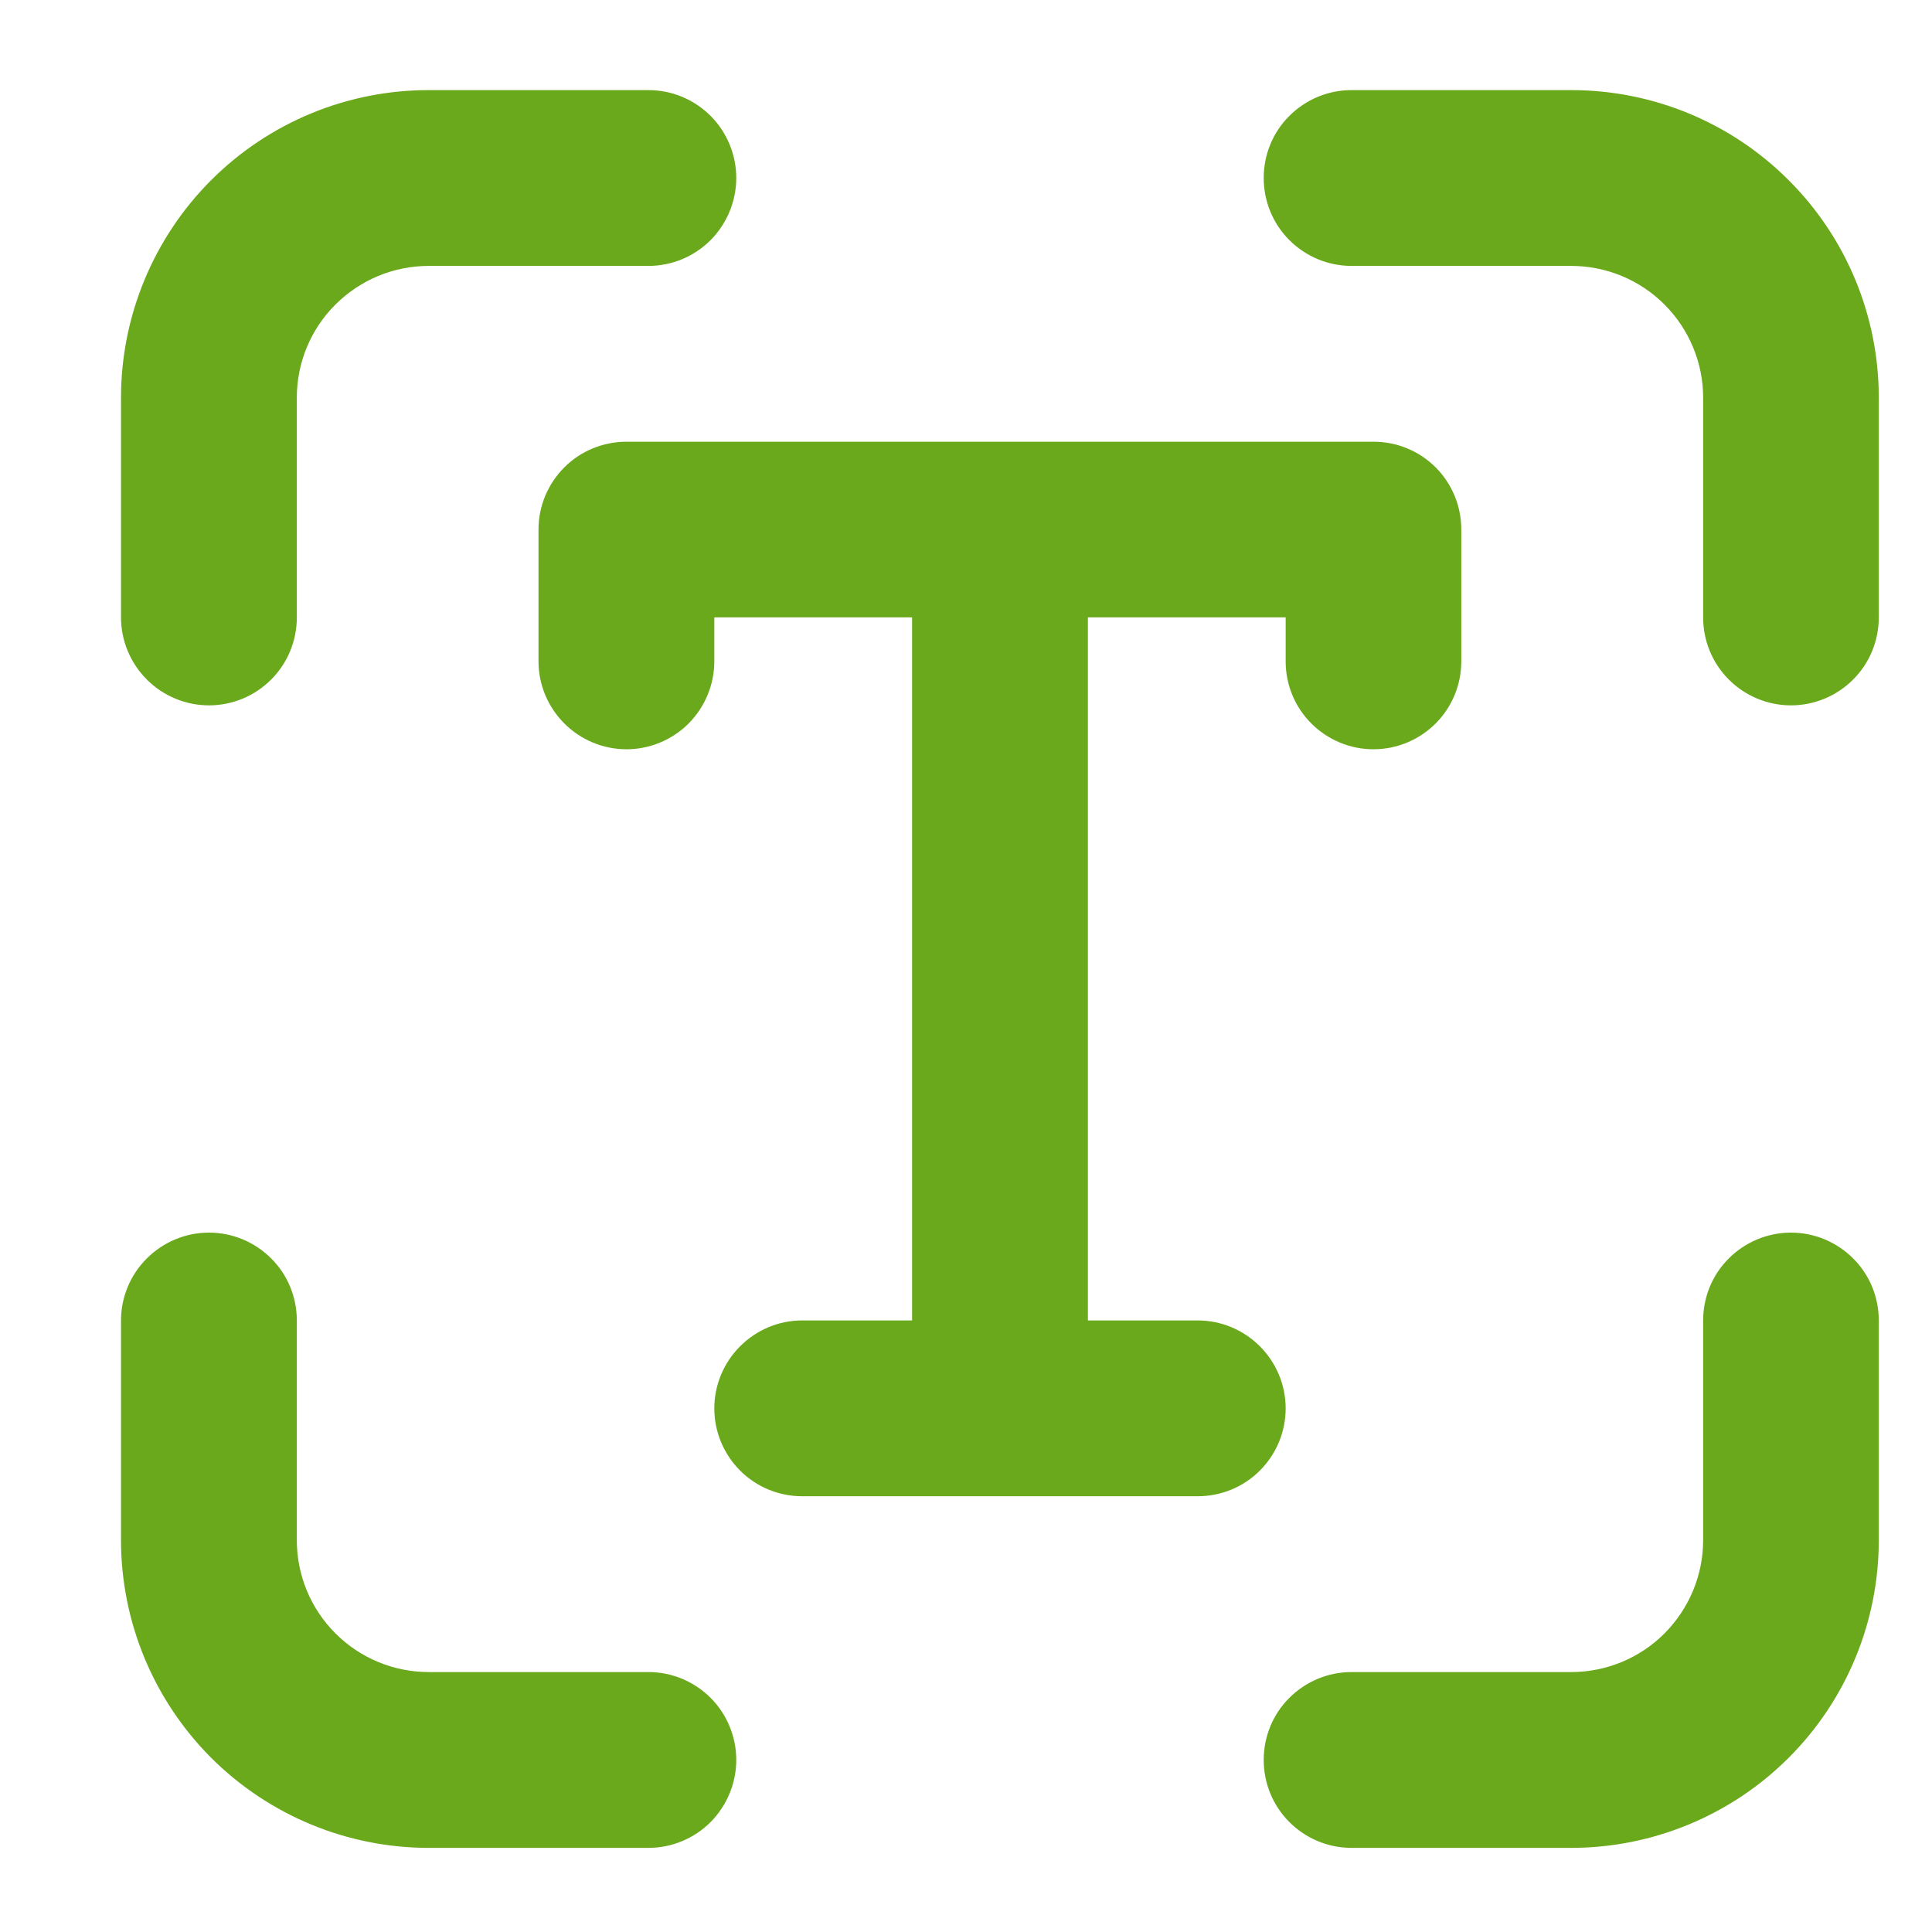 <?xml version="1.0" encoding="UTF-8"?> <svg xmlns="http://www.w3.org/2000/svg" width="11" height="11" viewBox="0 0 11 11" fill="none"> <path d="M2.441 1.514C2.242 1.514 2.051 1.593 1.91 1.734C1.769 1.874 1.69 2.065 1.69 2.264V3.515C1.69 3.648 1.638 3.775 1.544 3.869C1.45 3.963 1.323 4.016 1.19 4.016C1.057 4.016 0.93 3.963 0.836 3.869C0.742 3.775 0.689 3.648 0.689 3.515V2.264C0.689 1.8 0.874 1.354 1.202 1.026C1.531 0.697 1.976 0.513 2.441 0.513H3.692C3.825 0.513 3.952 0.566 4.046 0.66C4.139 0.753 4.192 0.881 4.192 1.013C4.192 1.146 4.139 1.273 4.046 1.367C3.952 1.461 3.825 1.514 3.692 1.514H2.441ZM2.441 9.52C2.242 9.52 2.051 9.441 1.91 9.3C1.769 9.159 1.69 8.969 1.69 8.769V7.518C1.69 7.386 1.638 7.258 1.544 7.165C1.45 7.071 1.323 7.018 1.19 7.018C1.057 7.018 0.93 7.071 0.836 7.165C0.742 7.258 0.689 7.386 0.689 7.518V8.769C0.689 9.234 0.874 9.679 1.202 10.008C1.531 10.336 1.976 10.521 2.441 10.521H3.692C3.825 10.521 3.952 10.468 4.046 10.374C4.139 10.28 4.192 10.153 4.192 10.02C4.192 9.888 4.139 9.76 4.046 9.667C3.952 9.573 3.825 9.52 3.692 9.52H2.441ZM9.697 2.264C9.697 2.065 9.617 1.874 9.477 1.734C9.336 1.593 9.145 1.514 8.946 1.514H7.695C7.562 1.514 7.435 1.461 7.341 1.367C7.247 1.273 7.195 1.146 7.195 1.013C7.195 0.881 7.247 0.753 7.341 0.66C7.435 0.566 7.562 0.513 7.695 0.513H8.946C9.41 0.513 9.856 0.697 10.184 1.026C10.513 1.354 10.697 1.8 10.697 2.264V3.515C10.697 3.648 10.645 3.775 10.551 3.869C10.457 3.963 10.33 4.016 10.197 4.016C10.064 4.016 9.937 3.963 9.843 3.869C9.749 3.775 9.697 3.648 9.697 3.515V2.264ZM8.946 9.52C9.145 9.52 9.336 9.441 9.477 9.3C9.617 9.159 9.697 8.969 9.697 8.769V7.518C9.697 7.386 9.749 7.258 9.843 7.165C9.937 7.071 10.064 7.018 10.197 7.018C10.33 7.018 10.457 7.071 10.551 7.165C10.645 7.258 10.697 7.386 10.697 7.518V8.769C10.697 9.234 10.513 9.679 10.184 10.008C9.856 10.336 9.41 10.521 8.946 10.521H7.695C7.562 10.521 7.435 10.468 7.341 10.374C7.247 10.28 7.195 10.153 7.195 10.02C7.195 9.888 7.247 9.76 7.341 9.667C7.435 9.573 7.562 9.52 7.695 9.52H8.946ZM3.567 2.515C3.434 2.515 3.307 2.567 3.213 2.661C3.119 2.755 3.066 2.882 3.066 3.015V3.765C3.066 3.898 3.119 4.025 3.213 4.119C3.307 4.213 3.434 4.266 3.567 4.266C3.699 4.266 3.827 4.213 3.921 4.119C4.014 4.025 4.067 3.898 4.067 3.765V3.515H5.193V7.518H4.567C4.435 7.518 4.308 7.571 4.214 7.665C4.12 7.759 4.067 7.886 4.067 8.019C4.067 8.152 4.12 8.279 4.214 8.373C4.308 8.467 4.435 8.519 4.567 8.519H6.819C6.952 8.519 7.079 8.467 7.173 8.373C7.267 8.279 7.32 8.152 7.32 8.019C7.32 7.886 7.267 7.759 7.173 7.665C7.079 7.571 6.952 7.518 6.819 7.518H6.194V3.515H7.32V3.765C7.32 3.898 7.372 4.025 7.466 4.119C7.56 4.213 7.687 4.266 7.82 4.266C7.953 4.266 8.08 4.213 8.174 4.119C8.268 4.025 8.32 3.898 8.32 3.765V3.015C8.32 2.882 8.268 2.755 8.174 2.661C8.08 2.567 7.953 2.515 7.82 2.515H3.567Z" fill="#6AA91B"></path> </svg> 